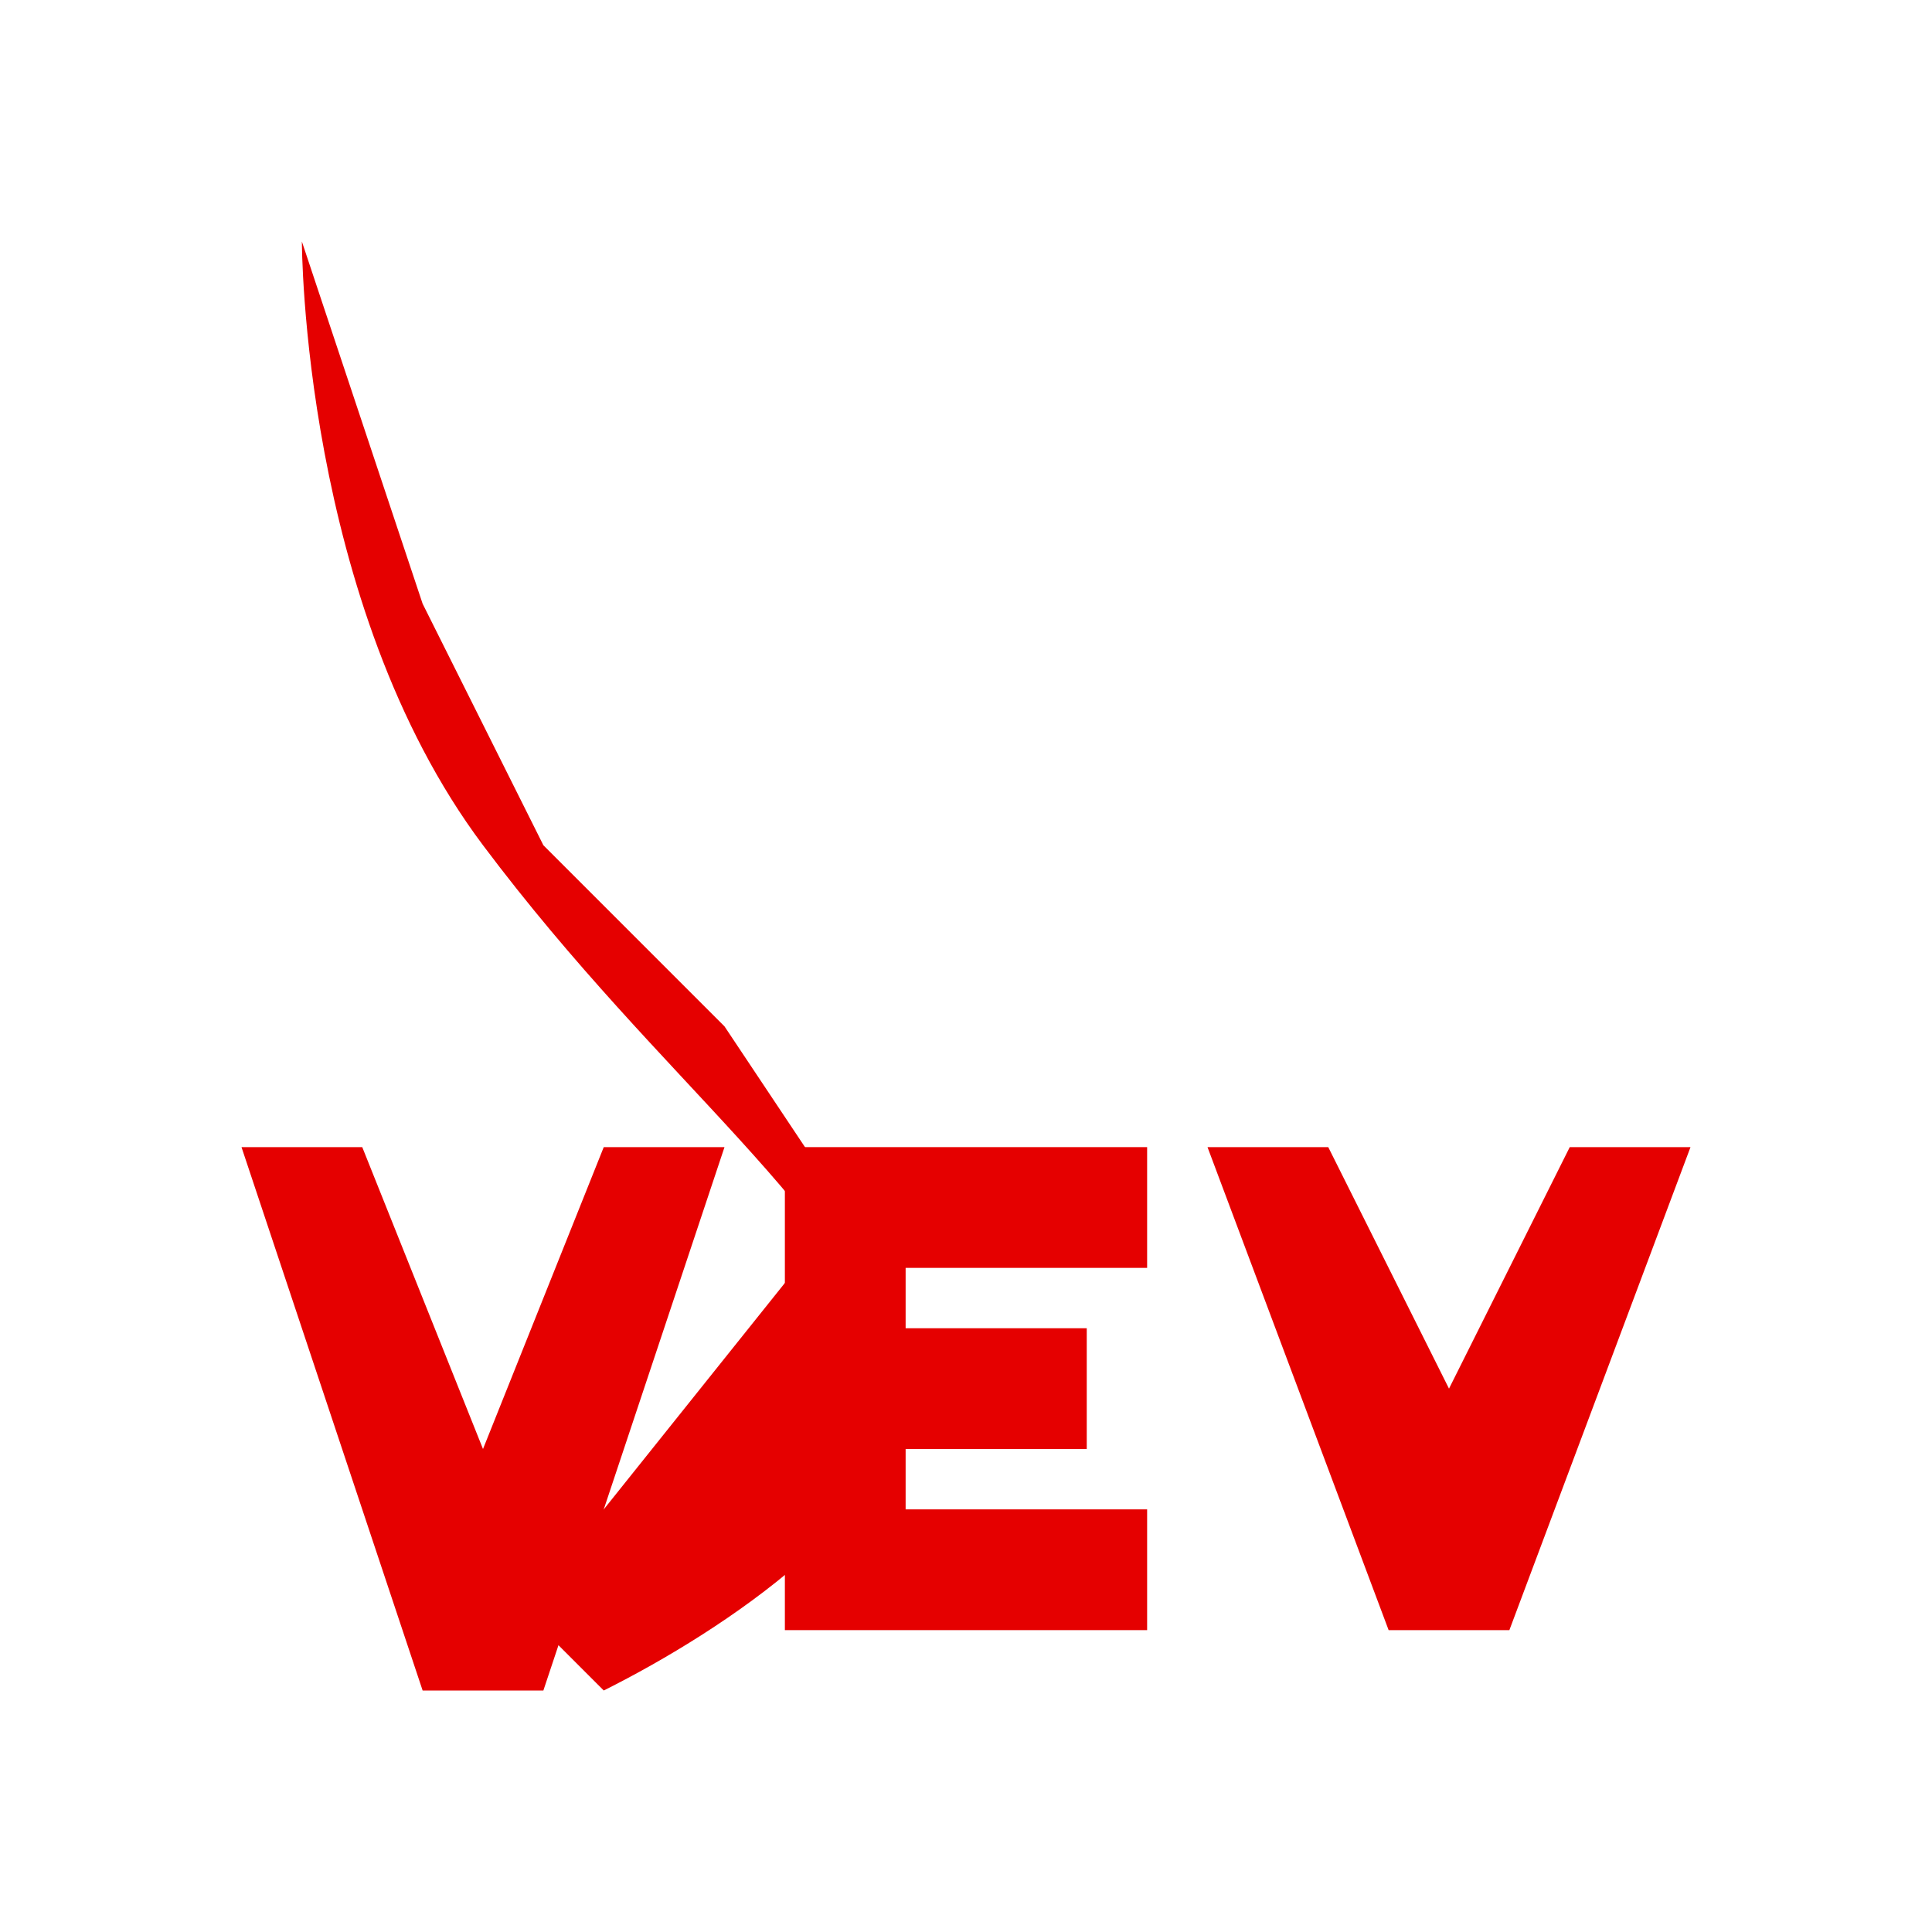 <?xml version="1.0" encoding="UTF-8"?>
<svg width="32" height="32" viewBox="0 0 32 32" xmlns="http://www.w3.org/2000/svg">
  <!-- White background -->
  <rect width="32" height="32" fill="#FFFFFF"/>
  
  <!-- NERV Logo - Red half maple leaf shape -->
  <path d="
    M5,4 
    C5,4 5,10 8,14 
    C11,18 14,20 15,23
    C15,25 12,27 10,28
    L8,26
    L10,25
    L14,20
    L12,17
    L9,14
    L7,10
    L5,4 Z" fill="#E50000"/>
    
  <!-- NERV Text -->
  <path d="M4,19 L6,19 L8,24 L10,19 L12,19 L9,28 L7,28 Z" fill="#E50000"/> <!-- N -->
  <path d="M13,19 L19,19 L19,21 L15,21 L15,22 L18,22 L18,24 L15,24 L15,25 L19,25 L19,27 L13,27 Z" fill="#E50000"/> <!-- E -->
  <path d="M20,19 L22,19 L24,23 L26,19 L28,19 L25,27 L23,27 Z" fill="#E50000"/> <!-- R and V combined -->
</svg> 